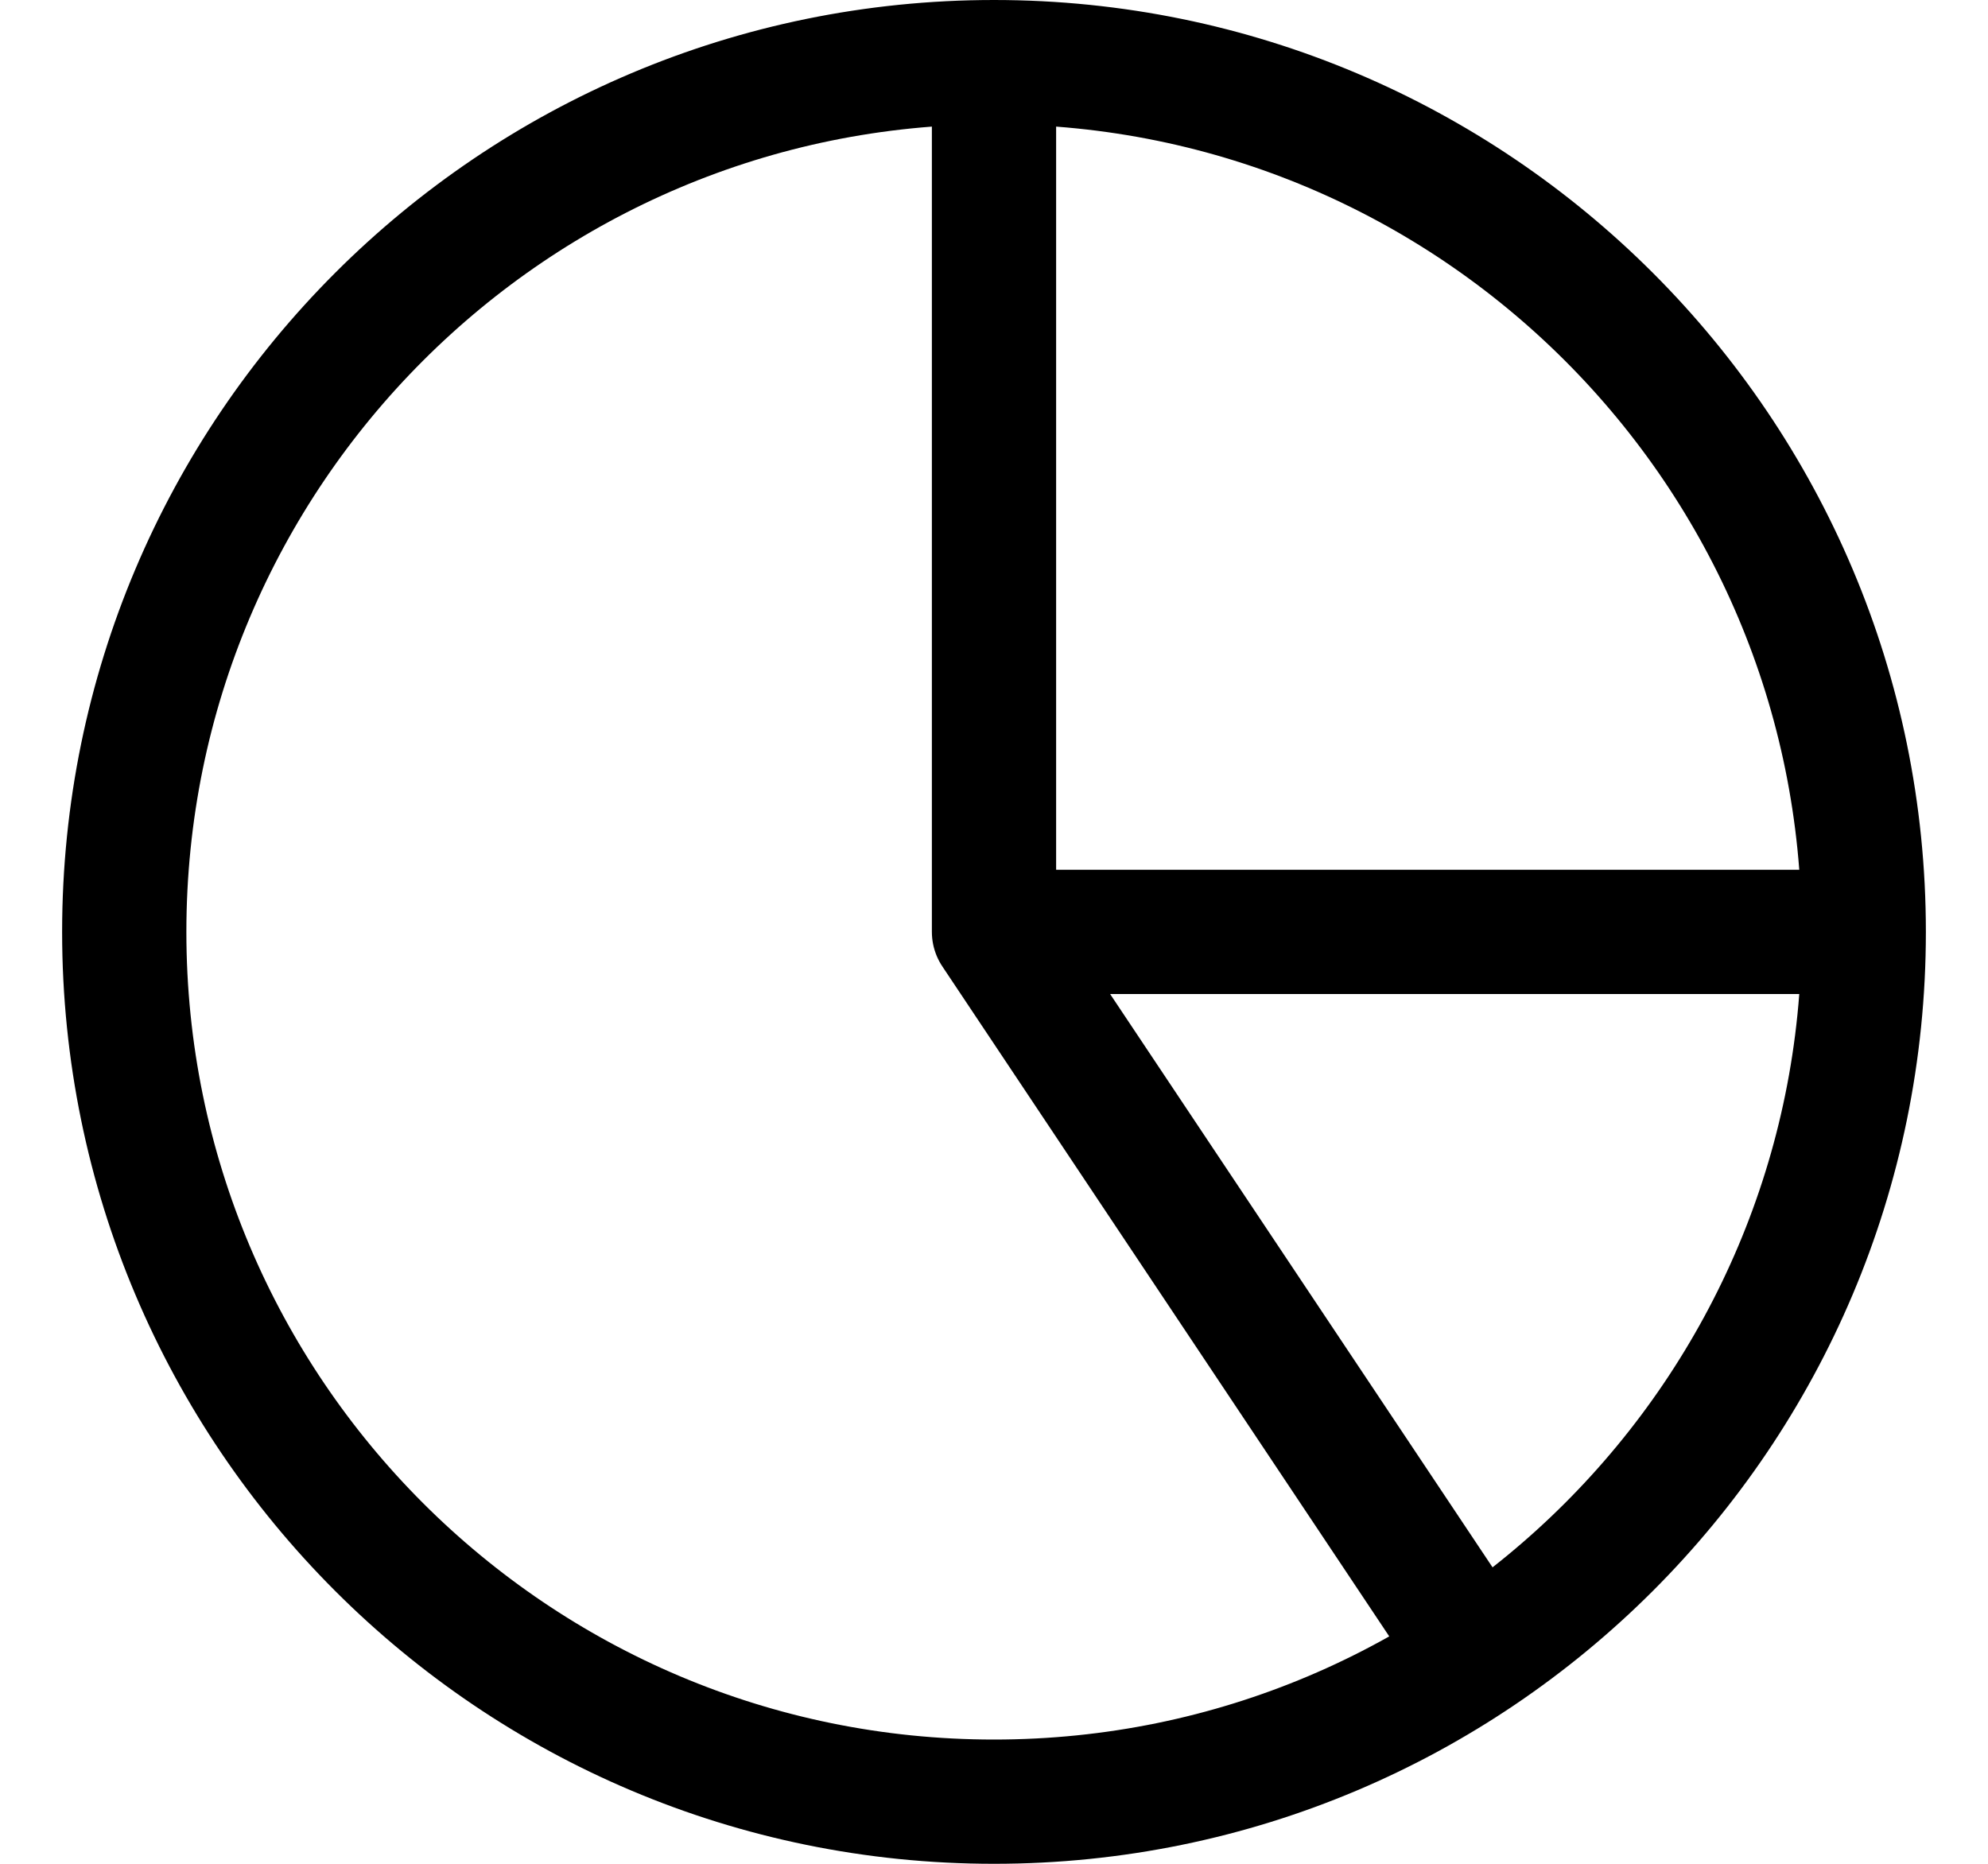
<svg viewBox="0 0 16 15" fill="none" xmlns="http://www.w3.org/2000/svg">
<path d="M15 7.5C15 11.366 11.866 14.5 8 14.5C4.134 14.5 1 11.366 1 7.5C1 3.634 4.134 0.5 8 0.5M15 7.5C15 3.634 11.866 0.5 8 0.5M15 7.5H8M8 0.5V7.5M8 7.5L11.885 13.324" stroke="currentColor" stroke-linecap="round" stroke-linejoin="round"/>
</svg>
